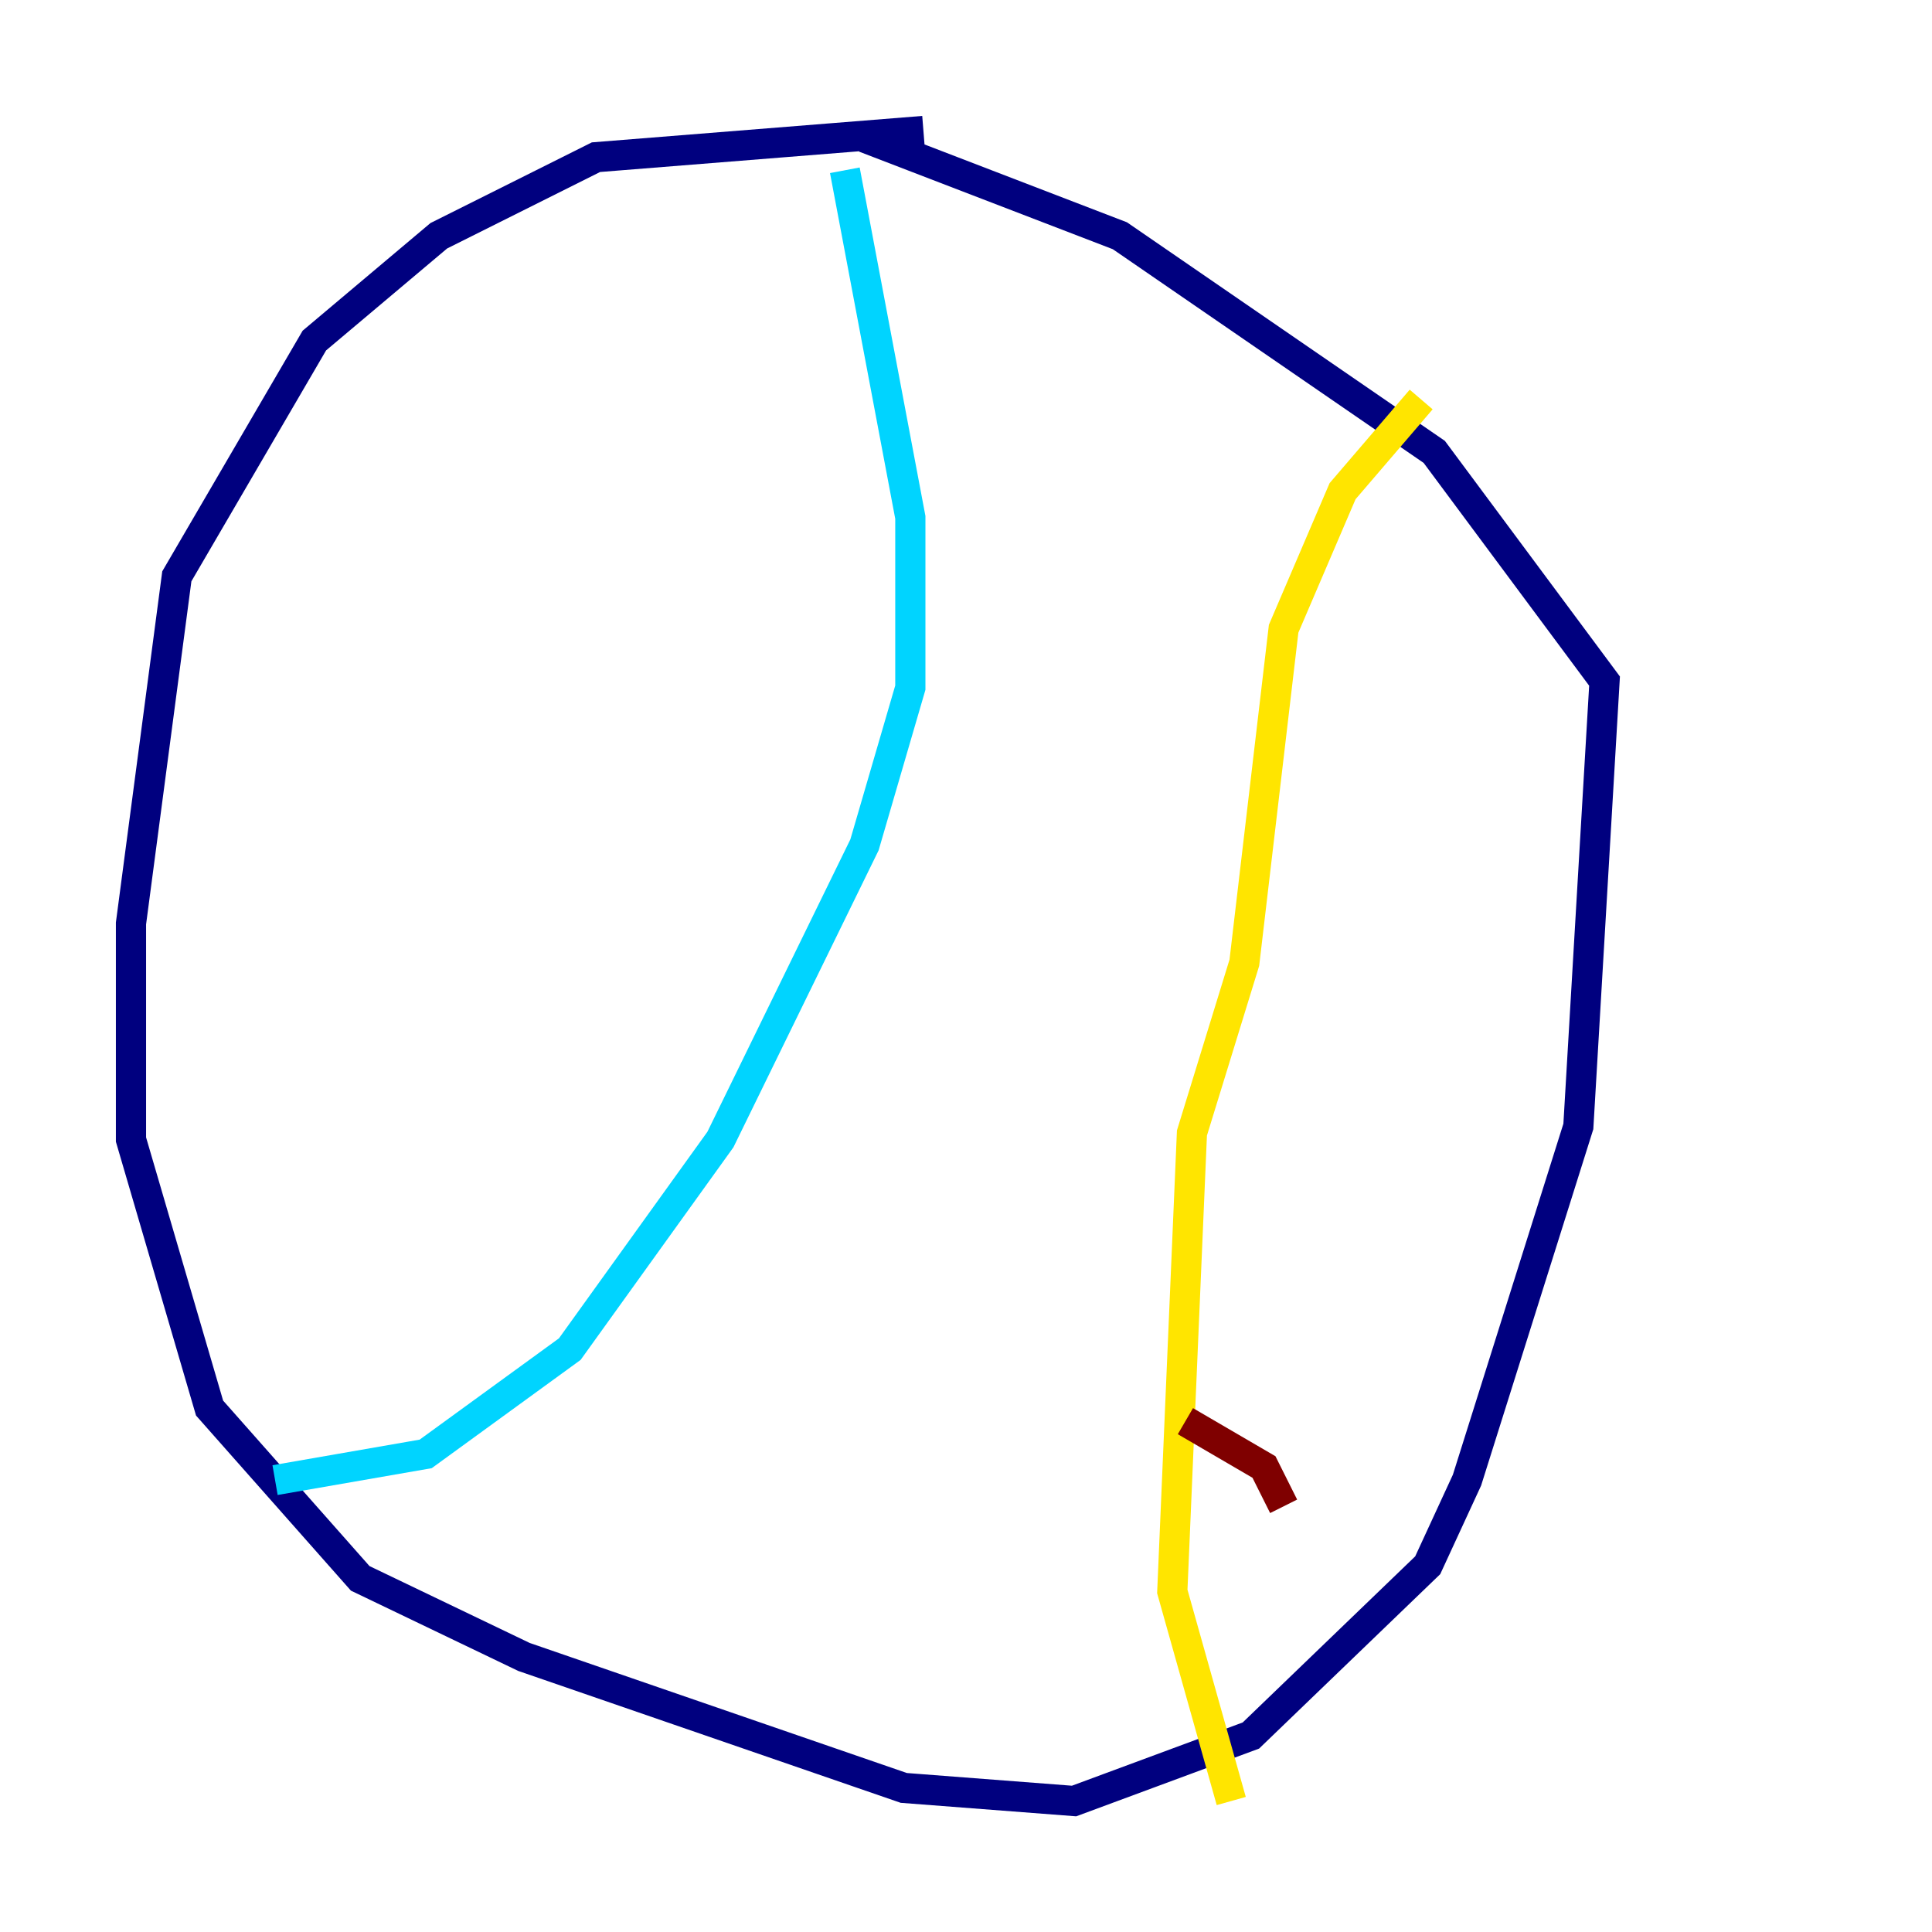 <?xml version="1.0" encoding="utf-8" ?>
<svg baseProfile="tiny" height="128" version="1.2" viewBox="0,0,128,128" width="128" xmlns="http://www.w3.org/2000/svg" xmlns:ev="http://www.w3.org/2001/xml-events" xmlns:xlink="http://www.w3.org/1999/xlink"><defs /><polyline fill="none" points="61.18,8.678 39.485,10.414 29.071,15.62 20.827,22.563 11.715,38.183 8.678,61.18 8.678,75.498 13.885,93.288 23.864,104.57 34.712,109.776 59.878,118.454 71.159,119.322 82.875,114.983 94.59,103.702 97.193,98.061 104.57,74.63 106.305,45.125 95.024,29.939 74.197,15.62 57.275,9.112" stroke="#00007f" stroke-width="2" /><polyline fill="none" points="55.973,11.281 60.312,34.278 60.312,45.559 57.275,55.973 47.729,75.498 37.749,89.383 28.203,96.325 18.224,98.061" stroke="#00d4ff" stroke-width="2" /><polyline fill="none" points="94.156,26.468 88.949,32.542 85.044,41.654 82.441,63.783 78.969,75.064 77.668,105.437 81.573,119.322" stroke="#ffe500" stroke-width="2" /><polyline fill="none" points="85.044,99.797 83.742,97.193 78.536,94.156" stroke="#7f0000" stroke-width="2" /></svg>